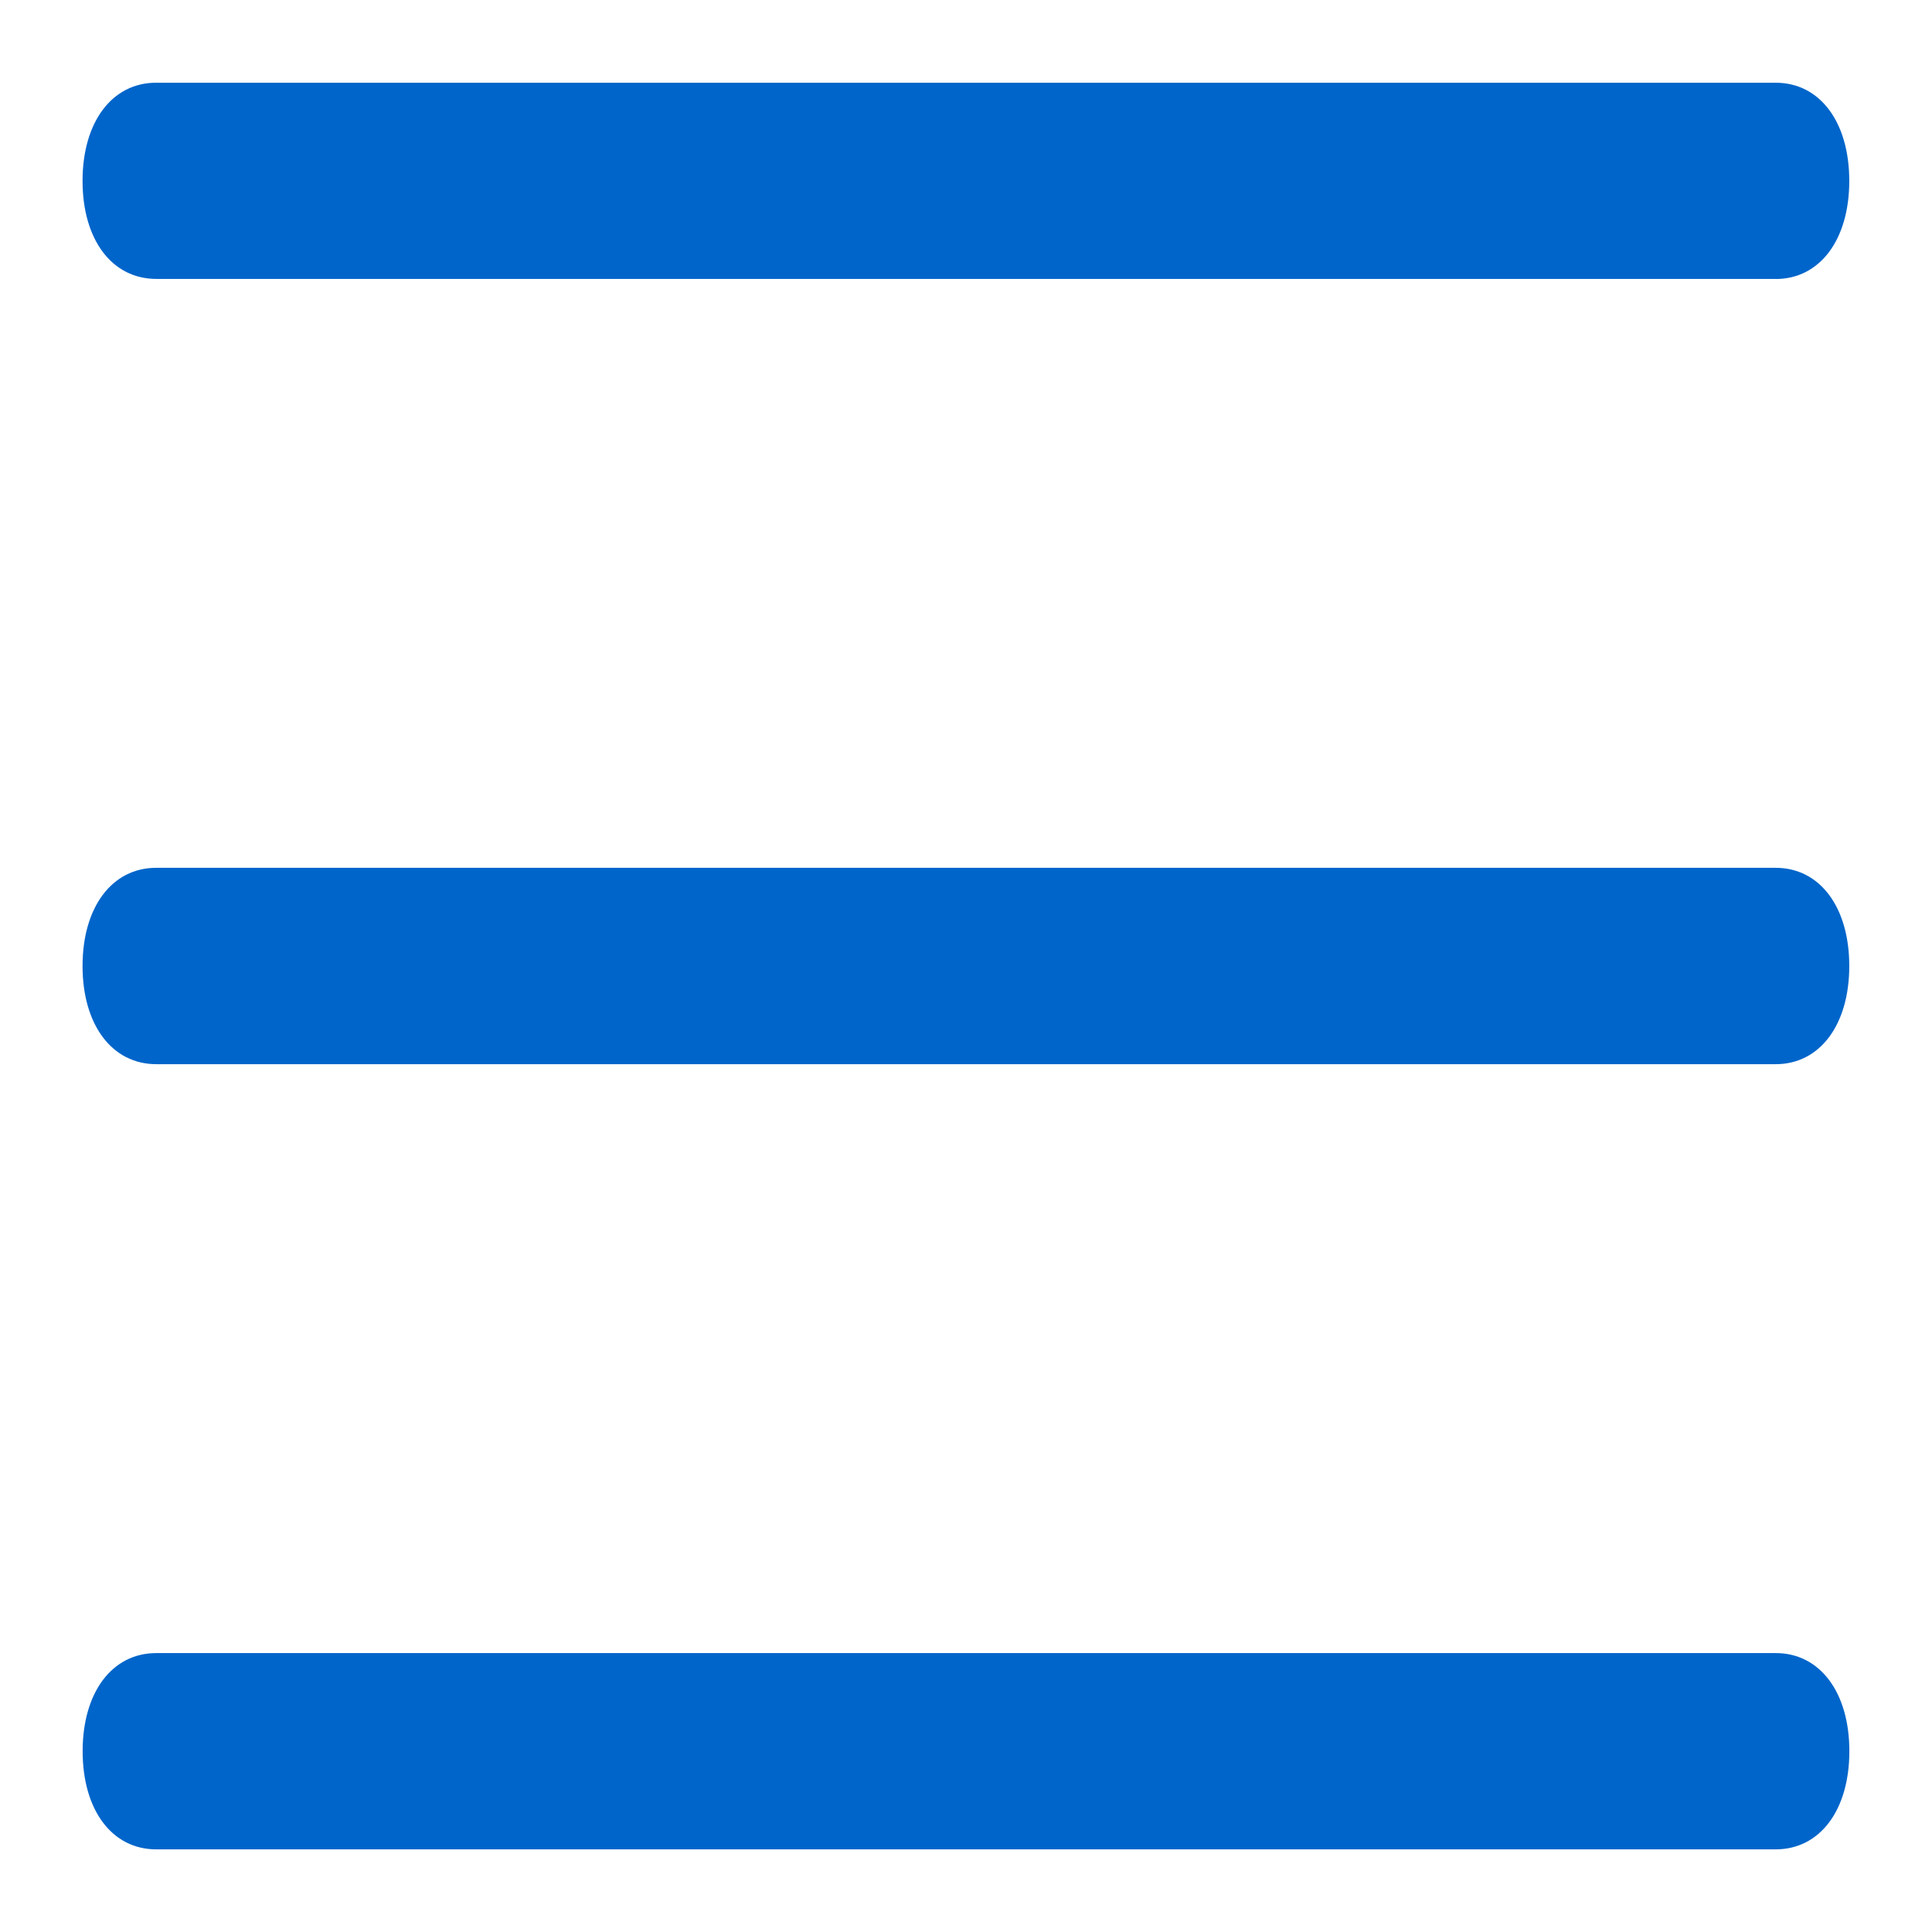 <svg width="22" height="22" fill="none" xmlns="http://www.w3.org/2000/svg"><path fill-rule="evenodd" clip-rule="evenodd" d="M20.22 3.176H1.78c-.505 0-.84-.446-.84-1.116 0-.67.335-1.118.838-1.118H20.22c.503 0 .838.447.838 1.118 0 .67-.335 1.117-.838 1.117zm0 8.942H1.78c-.505 0-.84-.448-.84-1.118 0-.67.335-1.118.838-1.118H20.22c.503 0 .838.447.838 1.118 0 .67-.335 1.118-.838 1.118zM1.78 21.059h18.44c.504 0 .839-.447.839-1.118 0-.67-.335-1.117-.838-1.117H1.779c-.503 0-.838.447-.838 1.117 0 .671.335 1.118.838 1.118z" fill="#0065CA"/></svg>